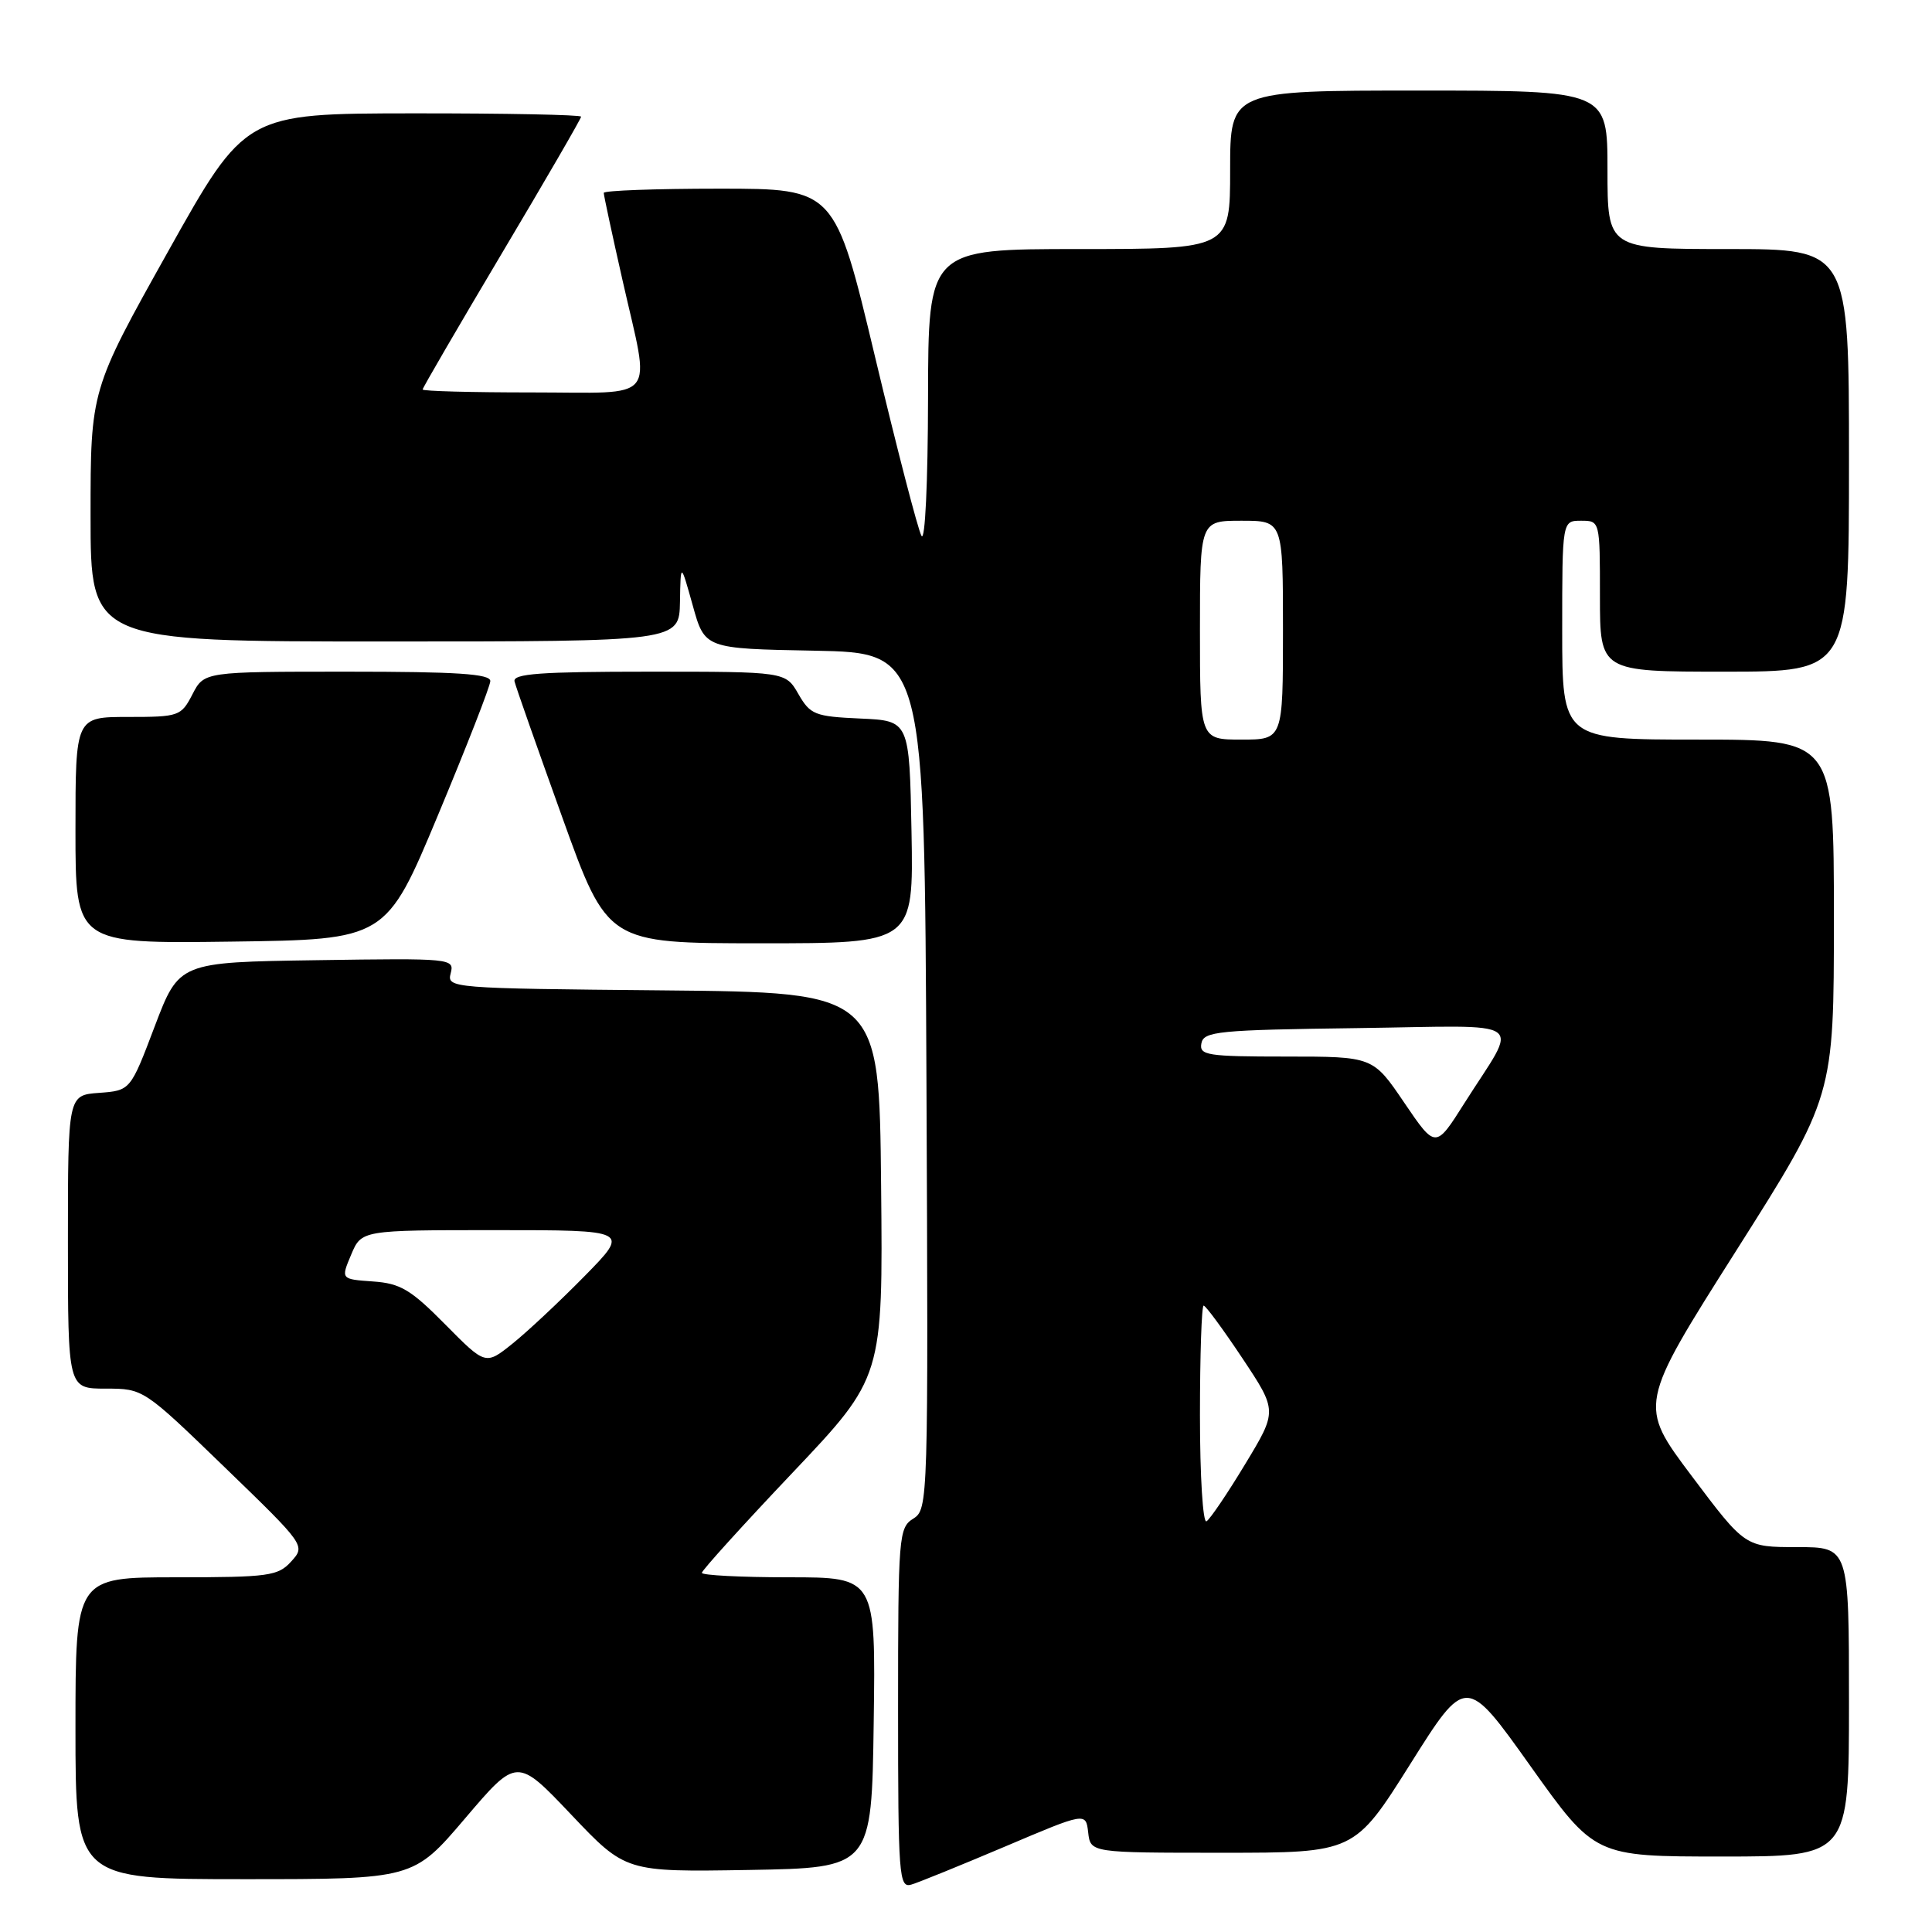 <?xml version="1.0" encoding="UTF-8" standalone="no"?>
<!DOCTYPE svg PUBLIC "-//W3C//DTD SVG 1.1//EN" "http://www.w3.org/Graphics/SVG/1.1/DTD/svg11.dtd" >
<svg xmlns="http://www.w3.org/2000/svg" xmlns:xlink="http://www.w3.org/1999/xlink" version="1.1" viewBox="0 0 256 256">
 <g >
 <path fill="currentColor"
d=" M 133.19 244.67 C 143.88 240.13 143.88 240.13 144.19 242.81 C 144.50 245.50 144.50 245.50 161.98 245.50 C 179.47 245.50 179.47 245.50 186.86 233.76 C 194.25 222.01 194.25 222.01 202.79 234.01 C 211.33 246.00 211.33 246.00 228.16 246.00 C 245.00 246.00 245.00 246.00 245.00 225.50 C 245.00 205.00 245.00 205.00 238.12 205.00 C 231.24 205.00 231.24 205.00 224.17 195.59 C 217.09 186.17 217.09 186.17 230.05 165.73 C 243.00 145.29 243.00 145.29 243.00 121.64 C 243.00 98.00 243.00 98.00 225.00 98.00 C 207.00 98.00 207.00 98.00 207.00 83.50 C 207.00 69.00 207.00 69.00 209.50 69.00 C 212.00 69.00 212.00 69.00 212.00 79.00 C 212.00 89.00 212.00 89.00 228.50 89.00 C 245.00 89.00 245.00 89.00 245.00 61.00 C 245.00 33.00 245.00 33.00 229.00 33.00 C 213.00 33.00 213.00 33.00 213.00 22.50 C 213.00 12.00 213.00 12.00 188.00 12.00 C 163.00 12.00 163.00 12.00 163.00 22.50 C 163.00 33.00 163.00 33.00 143.00 33.00 C 123.00 33.00 123.00 33.00 122.97 52.75 C 122.95 63.99 122.58 71.85 122.10 71.00 C 121.63 70.17 118.86 59.49 115.94 47.25 C 110.63 25.00 110.63 25.00 95.31 25.00 C 86.89 25.00 80.00 25.25 80.00 25.56 C 80.00 25.87 81.12 31.10 82.50 37.19 C 86.20 53.57 87.47 52.00 70.50 52.00 C 62.52 52.00 56.00 51.83 56.00 51.61 C 56.00 51.40 60.73 43.28 66.50 33.57 C 72.28 23.86 77.00 15.71 77.00 15.46 C 77.00 15.21 66.99 15.01 54.75 15.02 C 32.50 15.04 32.50 15.04 22.25 33.36 C 12.00 51.68 12.00 51.68 12.00 68.34 C 12.00 85.00 12.00 85.00 51.00 85.00 C 90.00 85.00 90.00 85.00 90.10 79.75 C 90.19 74.50 90.19 74.50 91.79 80.22 C 93.38 85.95 93.38 85.95 107.94 86.22 C 122.50 86.50 122.50 86.50 122.76 143.24 C 123.01 199.11 122.99 199.99 121.01 201.23 C 119.09 202.43 119.00 203.53 119.00 226.36 C 119.00 248.63 119.12 250.20 120.75 249.72 C 121.71 249.44 127.31 247.16 133.19 244.67 Z  M 61.63 240.94 C 68.50 232.87 68.50 232.87 75.70 240.46 C 82.90 248.05 82.90 248.05 99.20 247.78 C 115.50 247.50 115.50 247.50 115.77 228.25 C 116.04 209.00 116.04 209.00 104.52 209.00 C 98.18 209.00 93.00 208.73 93.00 208.41 C 93.00 208.09 98.40 202.12 105.00 195.16 C 117.00 182.50 117.00 182.50 116.75 157.00 C 116.50 131.50 116.50 131.50 87.85 131.23 C 59.71 130.97 59.20 130.93 59.72 128.96 C 60.23 127.00 59.84 126.96 41.99 127.23 C 23.73 127.50 23.73 127.50 20.50 136.00 C 17.28 144.50 17.28 144.50 13.14 144.81 C 9.00 145.11 9.00 145.11 9.00 164.56 C 9.00 184.00 9.00 184.00 14.00 184.00 C 19.00 184.00 19.02 184.02 29.75 194.40 C 40.47 204.77 40.49 204.80 38.59 206.90 C 36.84 208.83 35.63 209.00 23.35 209.00 C 10.00 209.00 10.00 209.00 10.00 229.00 C 10.00 249.00 10.00 249.00 32.38 249.00 C 54.77 249.00 54.77 249.00 61.63 240.94 Z  M 58.04 108.00 C 61.83 98.92 64.95 90.94 64.97 90.25 C 64.99 89.29 60.56 89.00 46.03 89.00 C 27.05 89.00 27.05 89.00 25.50 92.00 C 24.00 94.90 23.71 95.00 16.97 95.00 C 10.00 95.00 10.00 95.00 10.00 110.02 C 10.00 125.04 10.00 125.04 30.58 124.77 C 51.15 124.50 51.15 124.50 58.04 108.00 Z  M 120.78 110.25 C 120.50 95.50 120.50 95.50 114.00 95.21 C 107.97 94.94 107.37 94.70 105.79 91.96 C 104.09 89.00 104.09 89.00 85.97 89.00 C 71.60 89.00 67.92 89.27 68.18 90.30 C 68.35 91.02 71.20 99.11 74.50 108.29 C 80.50 124.99 80.50 124.99 100.78 124.99 C 121.05 125.00 121.05 125.00 120.78 110.25 Z  M 159.00 187.56 C 159.00 179.55 159.22 173.00 159.49 173.00 C 159.76 173.00 162.07 176.14 164.62 179.97 C 169.26 186.95 169.26 186.95 165.00 193.99 C 162.66 197.87 160.35 201.28 159.87 201.58 C 159.39 201.88 159.00 195.61 159.00 187.56 Z  M 186.07 146.11 C 181.93 140.00 181.93 140.00 170.39 140.00 C 159.94 140.00 158.89 139.83 159.19 138.25 C 159.49 136.66 161.41 136.47 179.81 136.23 C 203.04 135.92 201.30 134.70 194.02 146.21 C 190.22 152.22 190.22 152.22 186.07 146.11 Z  M 159.00 83.50 C 159.00 69.00 159.00 69.00 164.50 69.00 C 170.00 69.00 170.00 69.00 170.00 83.50 C 170.00 98.00 170.00 98.00 164.50 98.00 C 159.00 98.00 159.00 98.00 159.00 83.50 Z  M 59.00 175.50 C 54.43 170.87 53.05 170.05 49.41 169.80 C 45.16 169.50 45.16 169.50 46.53 166.25 C 47.90 163.00 47.90 163.00 65.67 163.00 C 83.44 163.00 83.44 163.00 77.47 169.08 C 74.19 172.42 69.89 176.45 67.92 178.03 C 64.34 180.90 64.34 180.90 59.00 175.50 Z "/>
</g>
</svg>